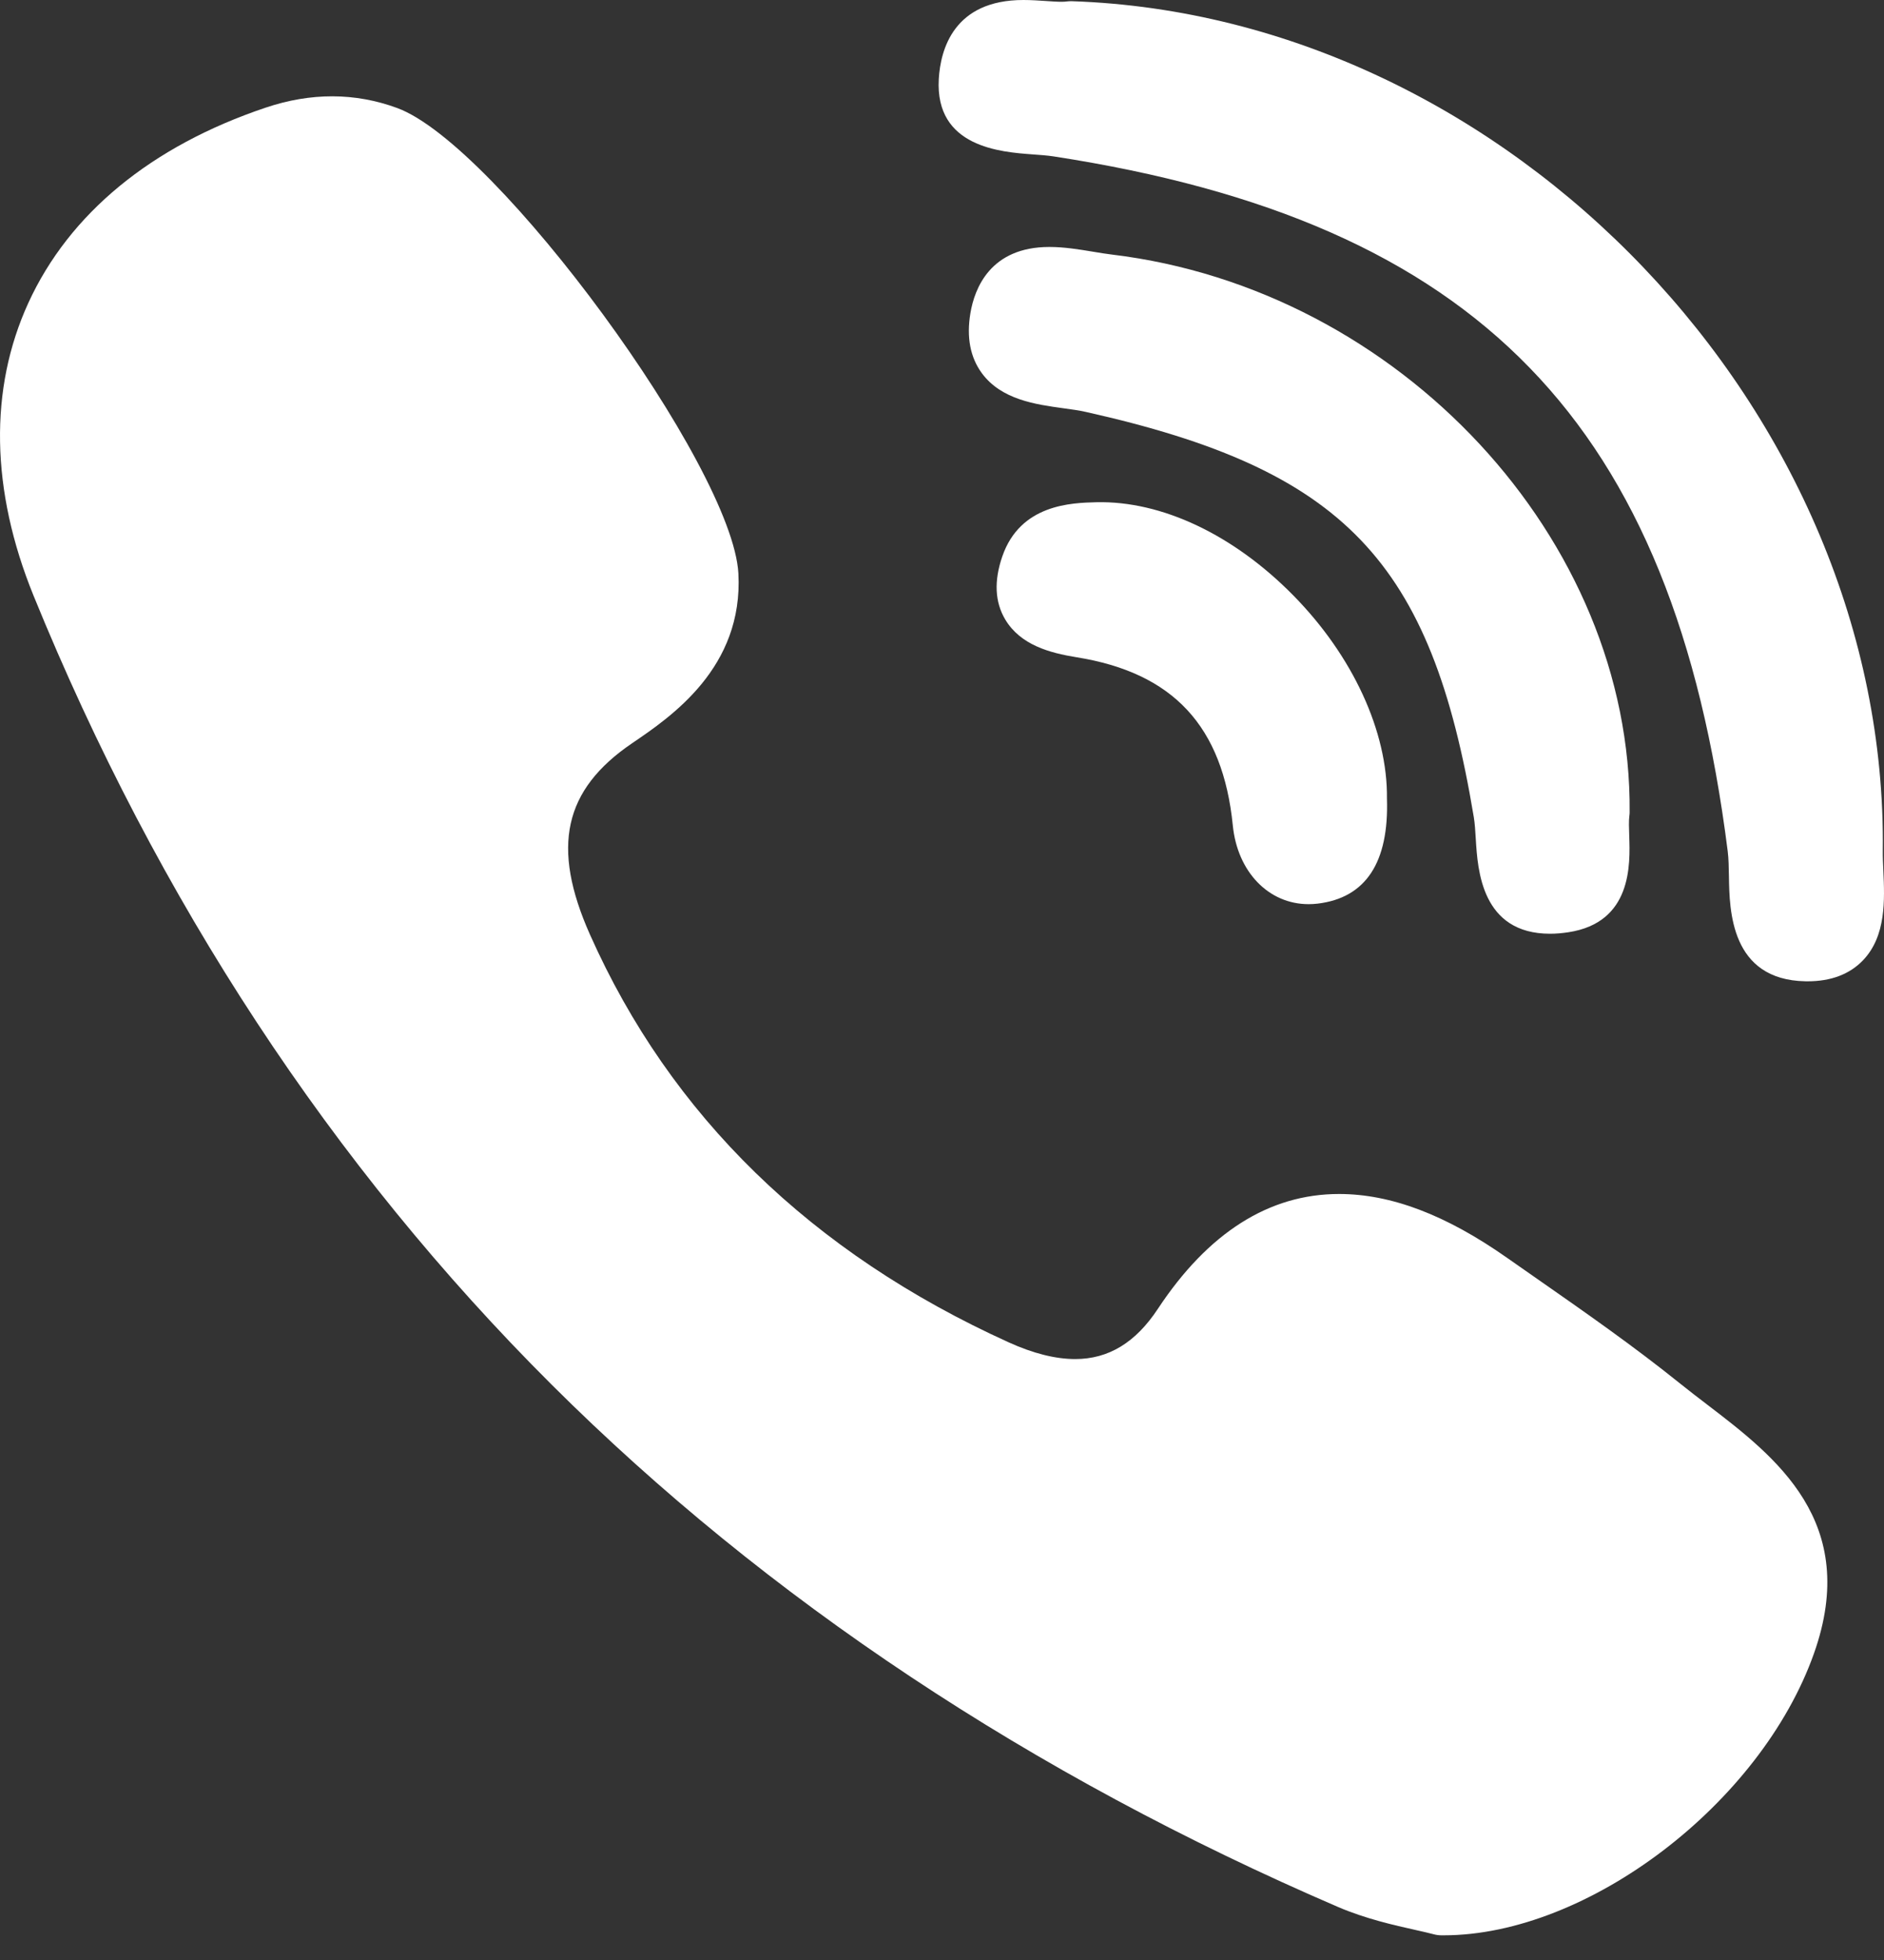 <svg width="75" height="78" viewBox="0 0 75 78" fill="none" xmlns="http://www.w3.org/2000/svg">
<rect x="0" y="0" width="75" height="78" fill="#333333" stroke="none"/>
<path d="M67.963 55.899C67.603 55.624 67.232 55.34 66.884 55.06C65.038 53.574 63.074 52.205 61.174 50.88C60.78 50.606 60.386 50.331 59.993 50.055C57.56 48.346 55.373 47.516 53.306 47.516C50.523 47.516 48.096 49.054 46.093 52.087C45.206 53.431 44.129 54.085 42.802 54.085C42.018 54.085 41.126 53.861 40.153 53.419C32.3 49.858 26.692 44.398 23.485 37.19C21.935 33.707 22.438 31.43 25.166 29.576C26.715 28.525 29.599 26.567 29.394 22.819C29.163 18.562 19.771 5.754 15.813 4.299C14.138 3.683 12.377 3.677 10.572 4.285C6.022 5.814 2.758 8.5 1.13 12.051C-0.443 15.483 -0.372 19.512 1.335 23.704C6.272 35.822 13.212 46.388 21.964 55.107C30.531 63.643 41.06 70.634 53.259 75.887C54.358 76.36 55.512 76.618 56.354 76.806C56.641 76.871 56.889 76.926 57.069 76.975C57.169 77.002 57.271 77.017 57.374 77.018L57.47 77.018C57.47 77.018 57.47 77.018 57.47 77.018C63.208 77.018 70.097 71.775 72.213 65.798C74.067 60.564 70.682 57.977 67.963 55.899Z" fill="white"/>
<path d="M64.874 32.32C64.967 21.461 55.718 11.507 44.258 10.13C44.03 10.103 43.782 10.062 43.519 10.018C42.952 9.924 42.365 9.828 41.773 9.828C39.424 9.828 38.796 11.478 38.631 12.462C38.47 13.418 38.624 14.222 39.086 14.851C39.864 15.908 41.233 16.096 42.332 16.247C42.654 16.291 42.958 16.332 43.212 16.39C53.509 18.69 56.976 22.308 58.67 32.517C58.712 32.766 58.73 33.073 58.75 33.399C58.824 34.62 58.978 37.159 61.708 37.159H61.708C61.935 37.159 62.179 37.139 62.434 37.1C64.976 36.714 64.896 34.393 64.858 33.278C64.847 32.964 64.837 32.667 64.863 32.469C64.87 32.42 64.874 32.37 64.874 32.32Z" fill="white"/>
<path d="M41.106 6.144C41.411 6.166 41.7 6.187 41.94 6.224C58.848 8.824 66.624 16.835 68.778 33.875C68.815 34.165 68.821 34.518 68.827 34.892C68.848 36.224 68.893 38.993 71.867 39.051L71.959 39.052C72.892 39.052 73.634 38.77 74.165 38.215C75.091 37.246 75.026 35.808 74.974 34.651C74.961 34.368 74.949 34.101 74.952 33.867C75.167 16.439 60.082 0.636 42.67 0.048C42.597 0.046 42.529 0.05 42.459 0.059C42.425 0.064 42.361 0.071 42.253 0.071C42.079 0.071 41.865 0.055 41.639 0.04C41.365 0.022 41.055 0 40.74 0C37.967 0 37.44 1.971 37.372 3.146C37.217 5.861 39.844 6.052 41.106 6.144Z" fill="white"/>
<path d="M43.644 19.987C42.661 20.012 40.617 20.063 39.9 22.145C39.564 23.118 39.604 23.963 40.019 24.656C40.628 25.673 41.795 25.985 42.856 26.156C46.705 26.773 48.682 28.902 49.077 32.853C49.261 34.696 50.501 35.982 52.094 35.982C52.212 35.982 52.333 35.975 52.452 35.961C54.368 35.733 55.297 34.325 55.213 31.777C55.244 29.118 53.852 26.099 51.485 23.695C49.111 21.283 46.248 19.924 43.644 19.987Z" fill="white"/>
</svg>

